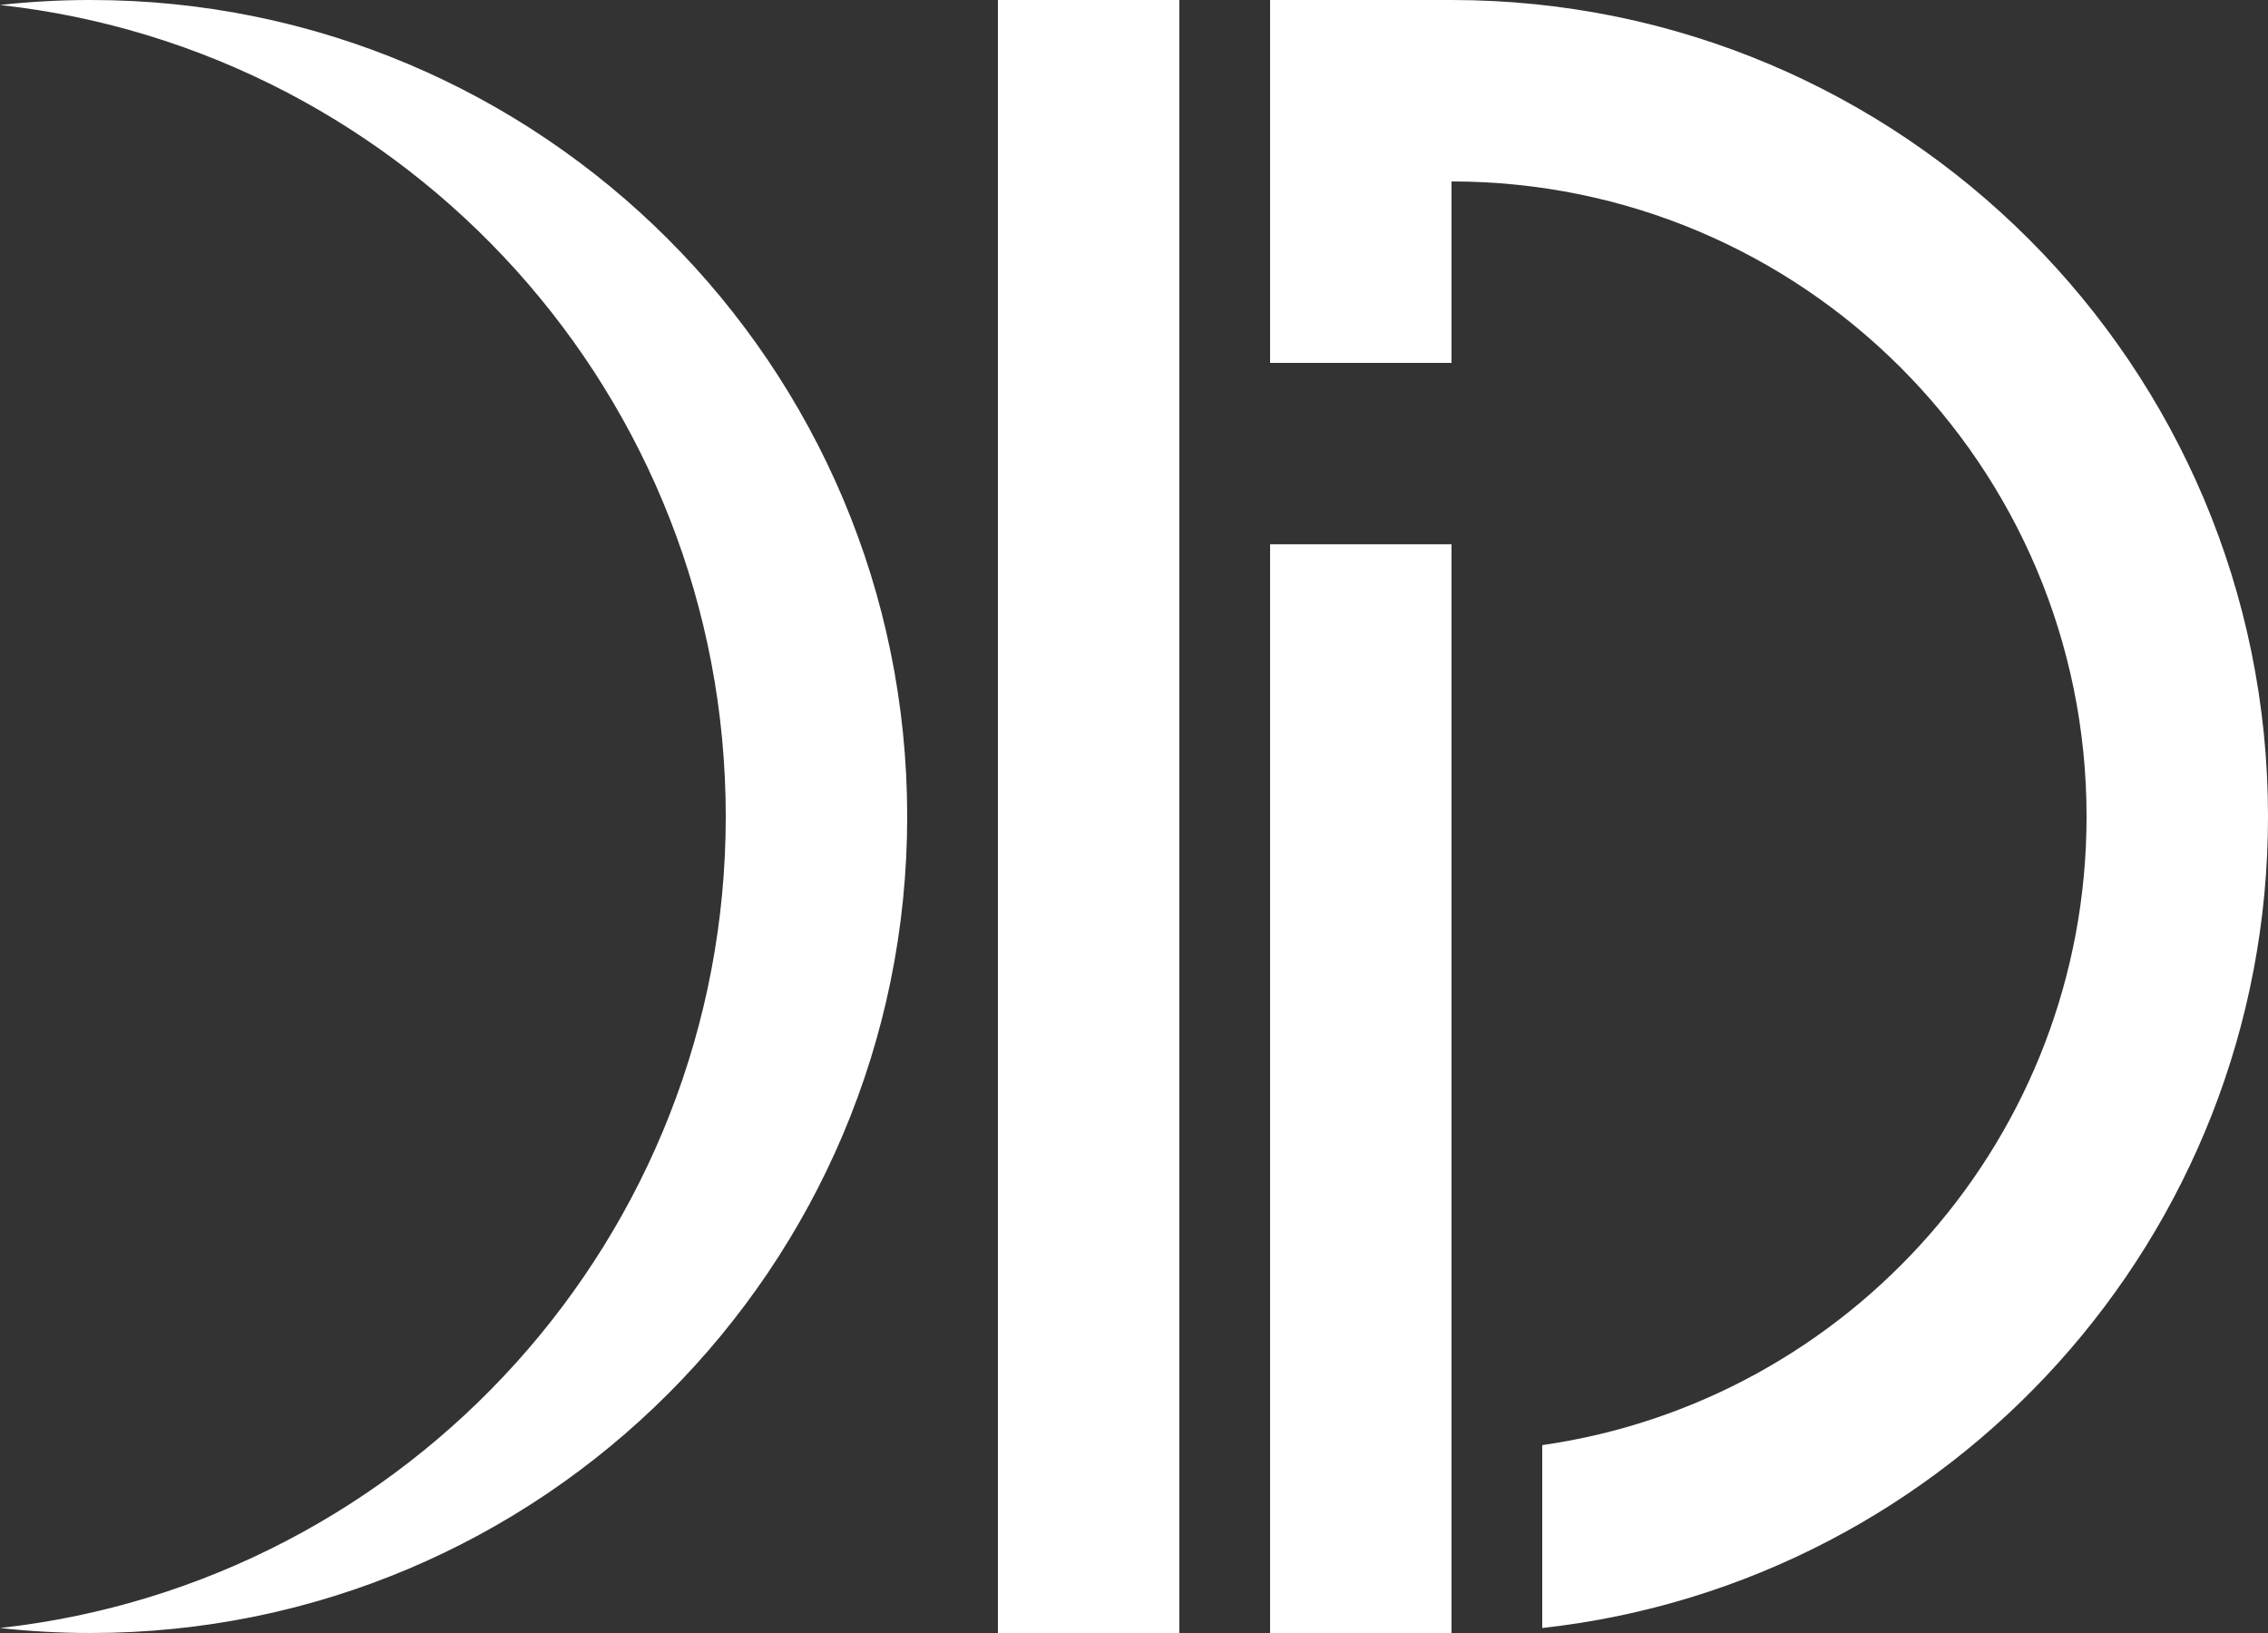 <?xml version="1.0" encoding="UTF-8"?>
<!DOCTYPE svg PUBLIC "-//W3C//DTD SVG 1.1//EN" "http://www.w3.org/Graphics/SVG/1.1/DTD/svg11.dtd">
<!-- Creator: CorelDRAW 2019 (64-Bit) -->
<svg xmlns="http://www.w3.org/2000/svg" xml:space="preserve" width="100%" height="100%" version="1.1" style="shape-rendering:geometricPrecision; text-rendering:geometricPrecision; image-rendering:optimizeQuality; fill-rule:evenodd; clip-rule:evenodd"
viewBox="0 0 13229.12 9525.52"
 xmlns:xlink="http://www.w3.org/1999/xlink"
 xmlns:xodm="http://www.corel.com/coreldraw/odm/2003">
 <rect x="0" y="0" width="13229.12" height="9525.52" fill="#333333" stroke="none"/>
 <defs>
  <style type="text/css">
   <![CDATA[
    .fil0 {fill:white}
   ]]>
  </style>
 </defs>
 <g id="Layer_x0020_1">
  <path class="fil0" d="M7408.32 3174.48l1058.32 0 0 6350.52 -1058.32 0 0 -6350.52zm1587.48 6321.4l0 -1066.76c1795.08,-256.72 3175,-1800.56 3175,-3666.64 0,-2045.76 -1658.4,-3704.16 -3704.16,-3704.16l0 1058.32 -1058.32 0 0 -2116.64 1058.32 0c2630.24,0 4762.48,2132.24 4762.48,4762.48 0,2451.36 -1852.16,4470.2 -4233.32,4733.4zm-3175 -9495.88l1058.32 0 0 9525.52 -1058.32 0 0 -9525.52zm-5820.8 9495.88c2381.16,-263.2 4233.32,-2282.04 4233.32,-4733.4 0,-2451.36 -1852.16,-4470.2 -4233.32,-4733.4 173.76,-19.2 350.28,-29.08 529.16,-29.08 2630.24,0 4762.48,2132.24 4762.48,4762.48 0,2630.24 -2132.24,4762.48 -4762.48,4762.48 -178.88,0 -355.4,-9.88 -529.16,-29.08z"/>
 </g>
</svg>
